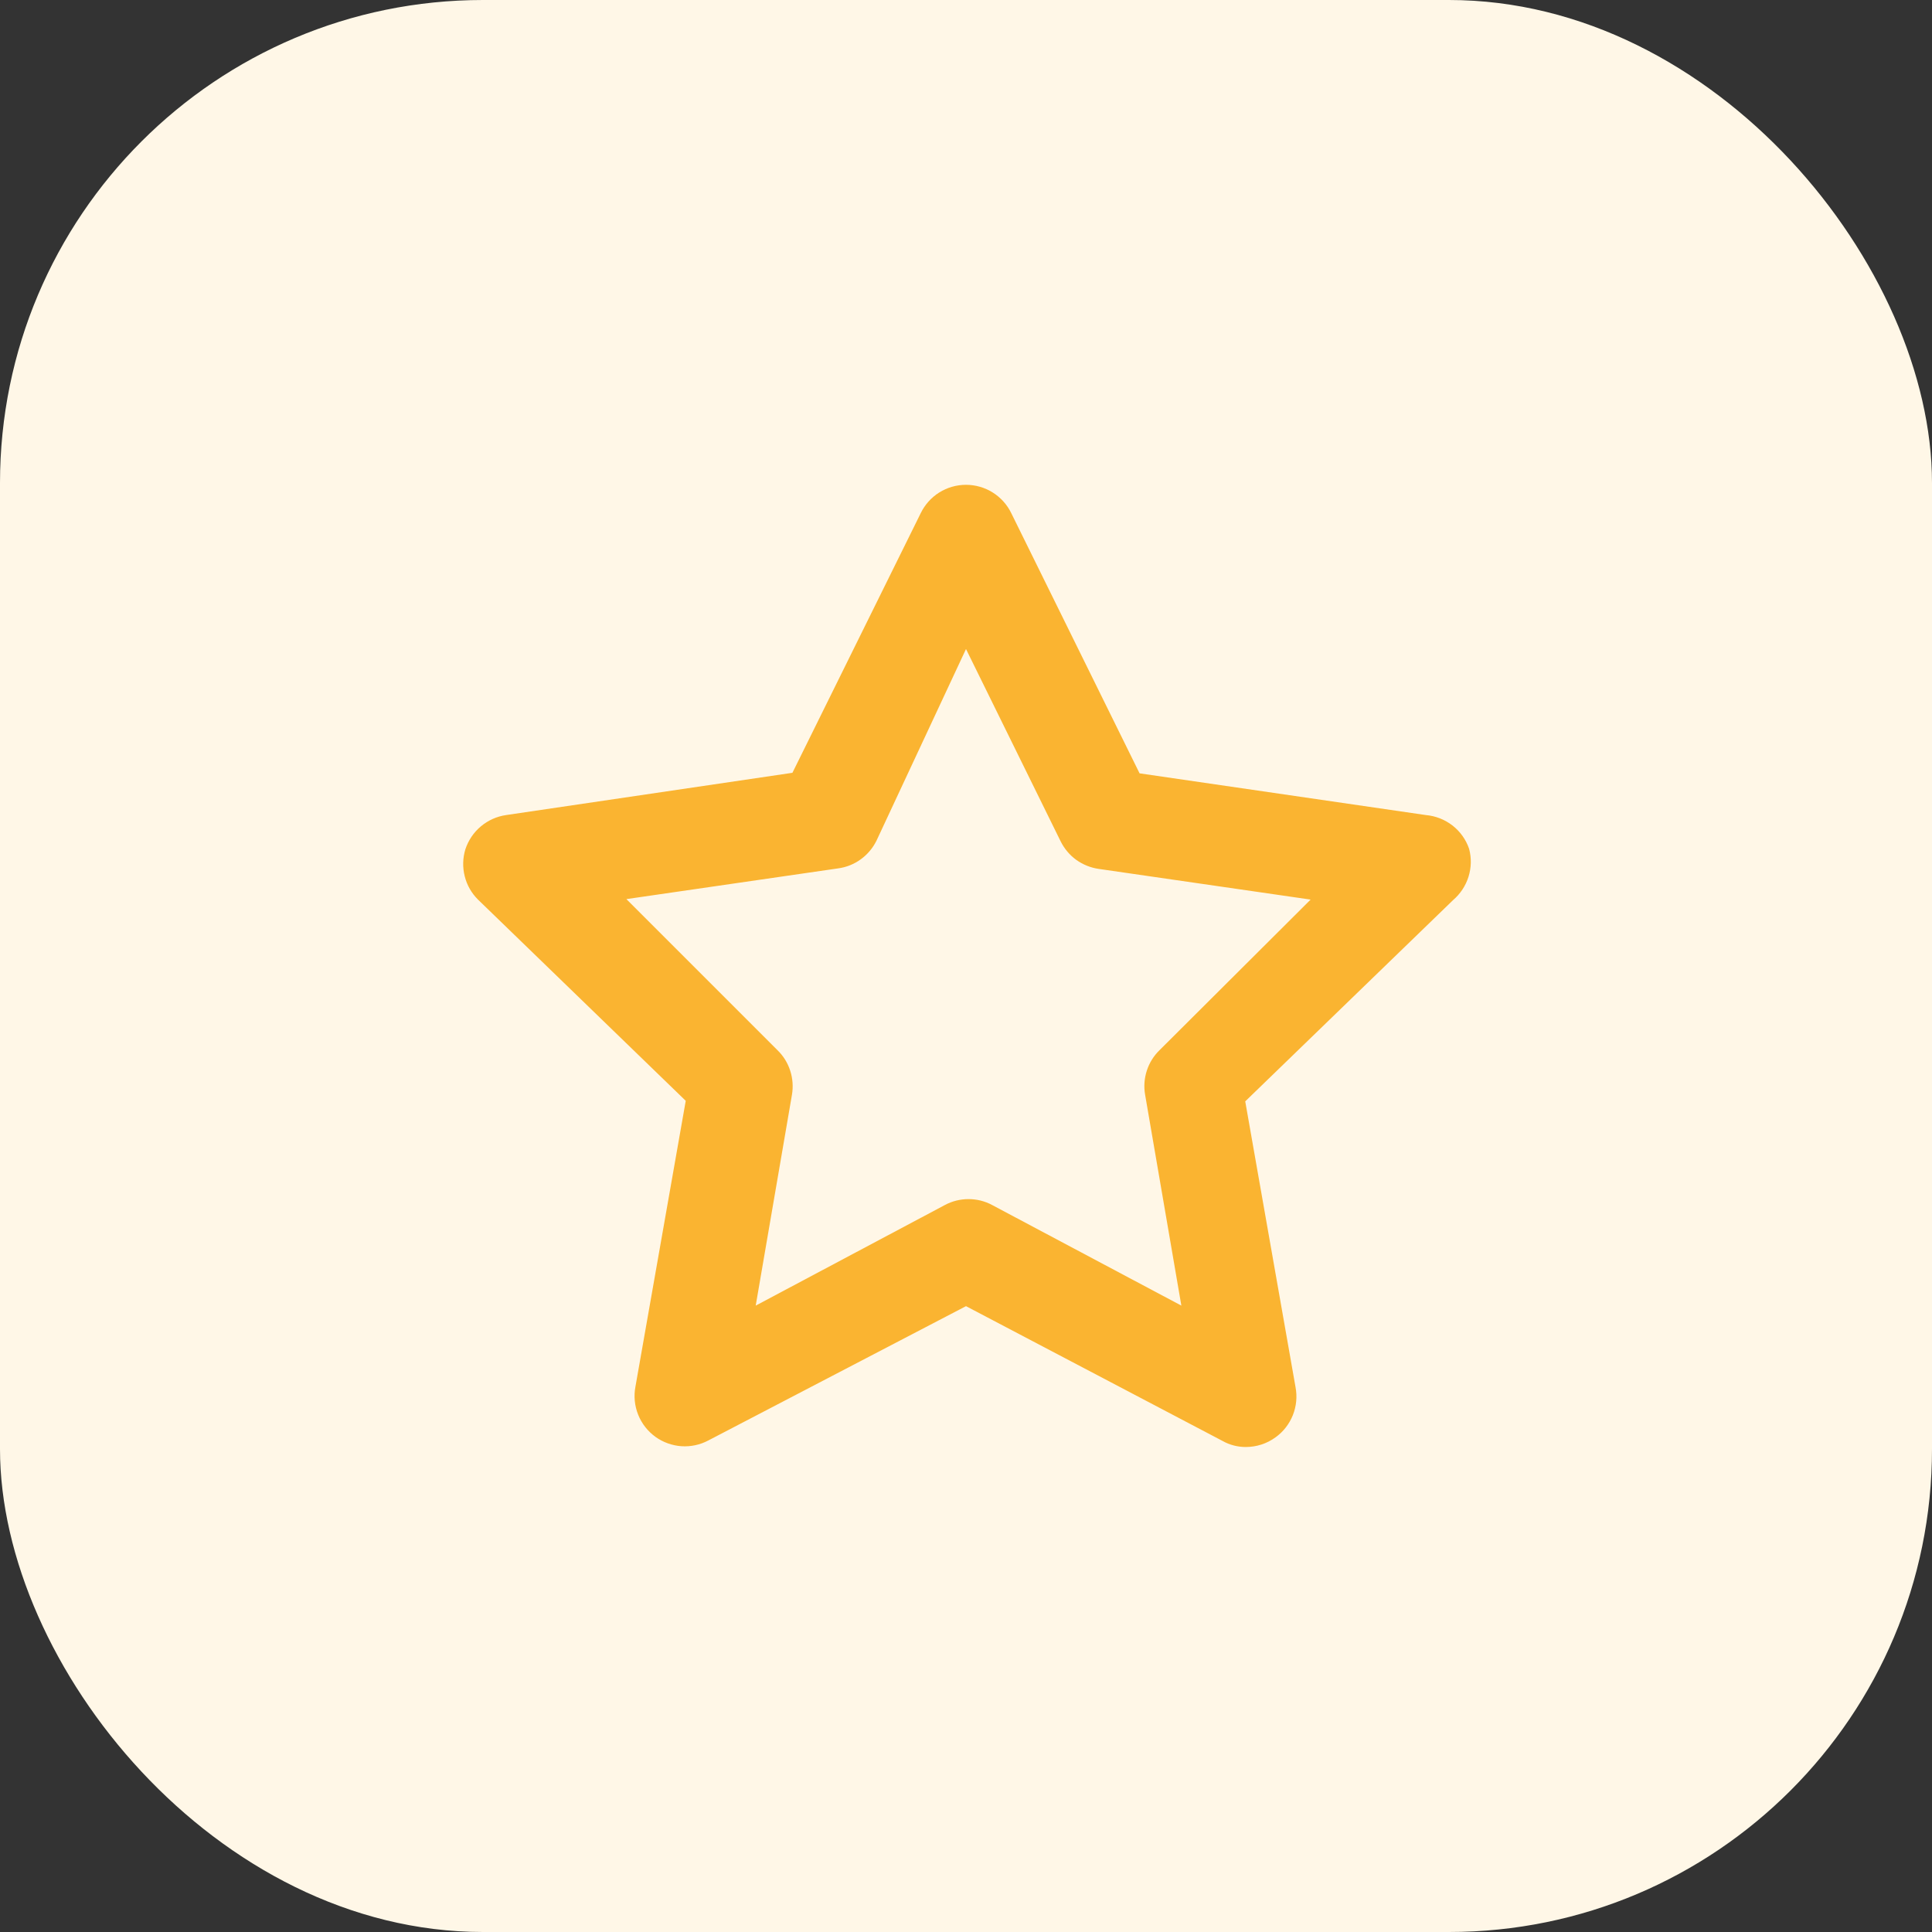 <svg width="32" height="32" viewBox="0 0 32 32" fill="none" xmlns="http://www.w3.org/2000/svg">
<rect x="0" y="0" width="32" height="32" fill="#333333" stroke="none"/>
<rect width="32" height="32" rx="8" fill="#FFF7E7"/>
<path d="M24.333 14.059C24.281 13.906 24.185 13.772 24.058 13.673C23.93 13.574 23.777 13.514 23.617 13.5L18.875 12.809L16.75 8.5C16.682 8.359 16.575 8.24 16.442 8.157C16.31 8.074 16.156 8.03 16 8.03C15.843 8.03 15.69 8.074 15.557 8.157C15.425 8.24 15.318 8.359 15.25 8.5L13.125 12.8L8.383 13.5C8.229 13.522 8.084 13.587 7.965 13.687C7.845 13.787 7.757 13.919 7.708 14.067C7.664 14.211 7.66 14.366 7.697 14.512C7.733 14.659 7.809 14.793 7.917 14.9L11.358 18.233L10.525 22.967C10.495 23.123 10.511 23.285 10.57 23.432C10.629 23.58 10.729 23.707 10.858 23.8C10.984 23.89 11.133 23.943 11.287 23.954C11.442 23.964 11.596 23.931 11.733 23.858L16 21.634L20.25 23.867C20.367 23.933 20.499 23.967 20.633 23.967C20.81 23.967 20.982 23.912 21.125 23.808C21.254 23.716 21.354 23.588 21.413 23.441C21.472 23.293 21.488 23.131 21.458 22.975L20.625 18.242L24.067 14.909C24.187 14.806 24.276 14.672 24.323 14.522C24.37 14.372 24.374 14.211 24.333 14.059ZM19.208 17.392C19.11 17.486 19.037 17.603 18.995 17.733C18.953 17.862 18.943 18 18.967 18.134L19.567 21.625L16.433 19.959C16.313 19.894 16.178 19.861 16.042 19.861C15.905 19.861 15.771 19.894 15.65 19.959L12.517 21.625L13.117 18.134C13.14 18 13.13 17.862 13.088 17.733C13.046 17.603 12.973 17.486 12.875 17.392L10.375 14.892L13.883 14.383C14.018 14.365 14.147 14.313 14.257 14.233C14.367 14.153 14.457 14.047 14.517 13.925L16 10.75L17.567 13.934C17.627 14.056 17.716 14.162 17.826 14.242C17.937 14.321 18.065 14.373 18.2 14.392L21.708 14.9L19.208 17.392Z" fill="#FAB431"/>
</svg>
